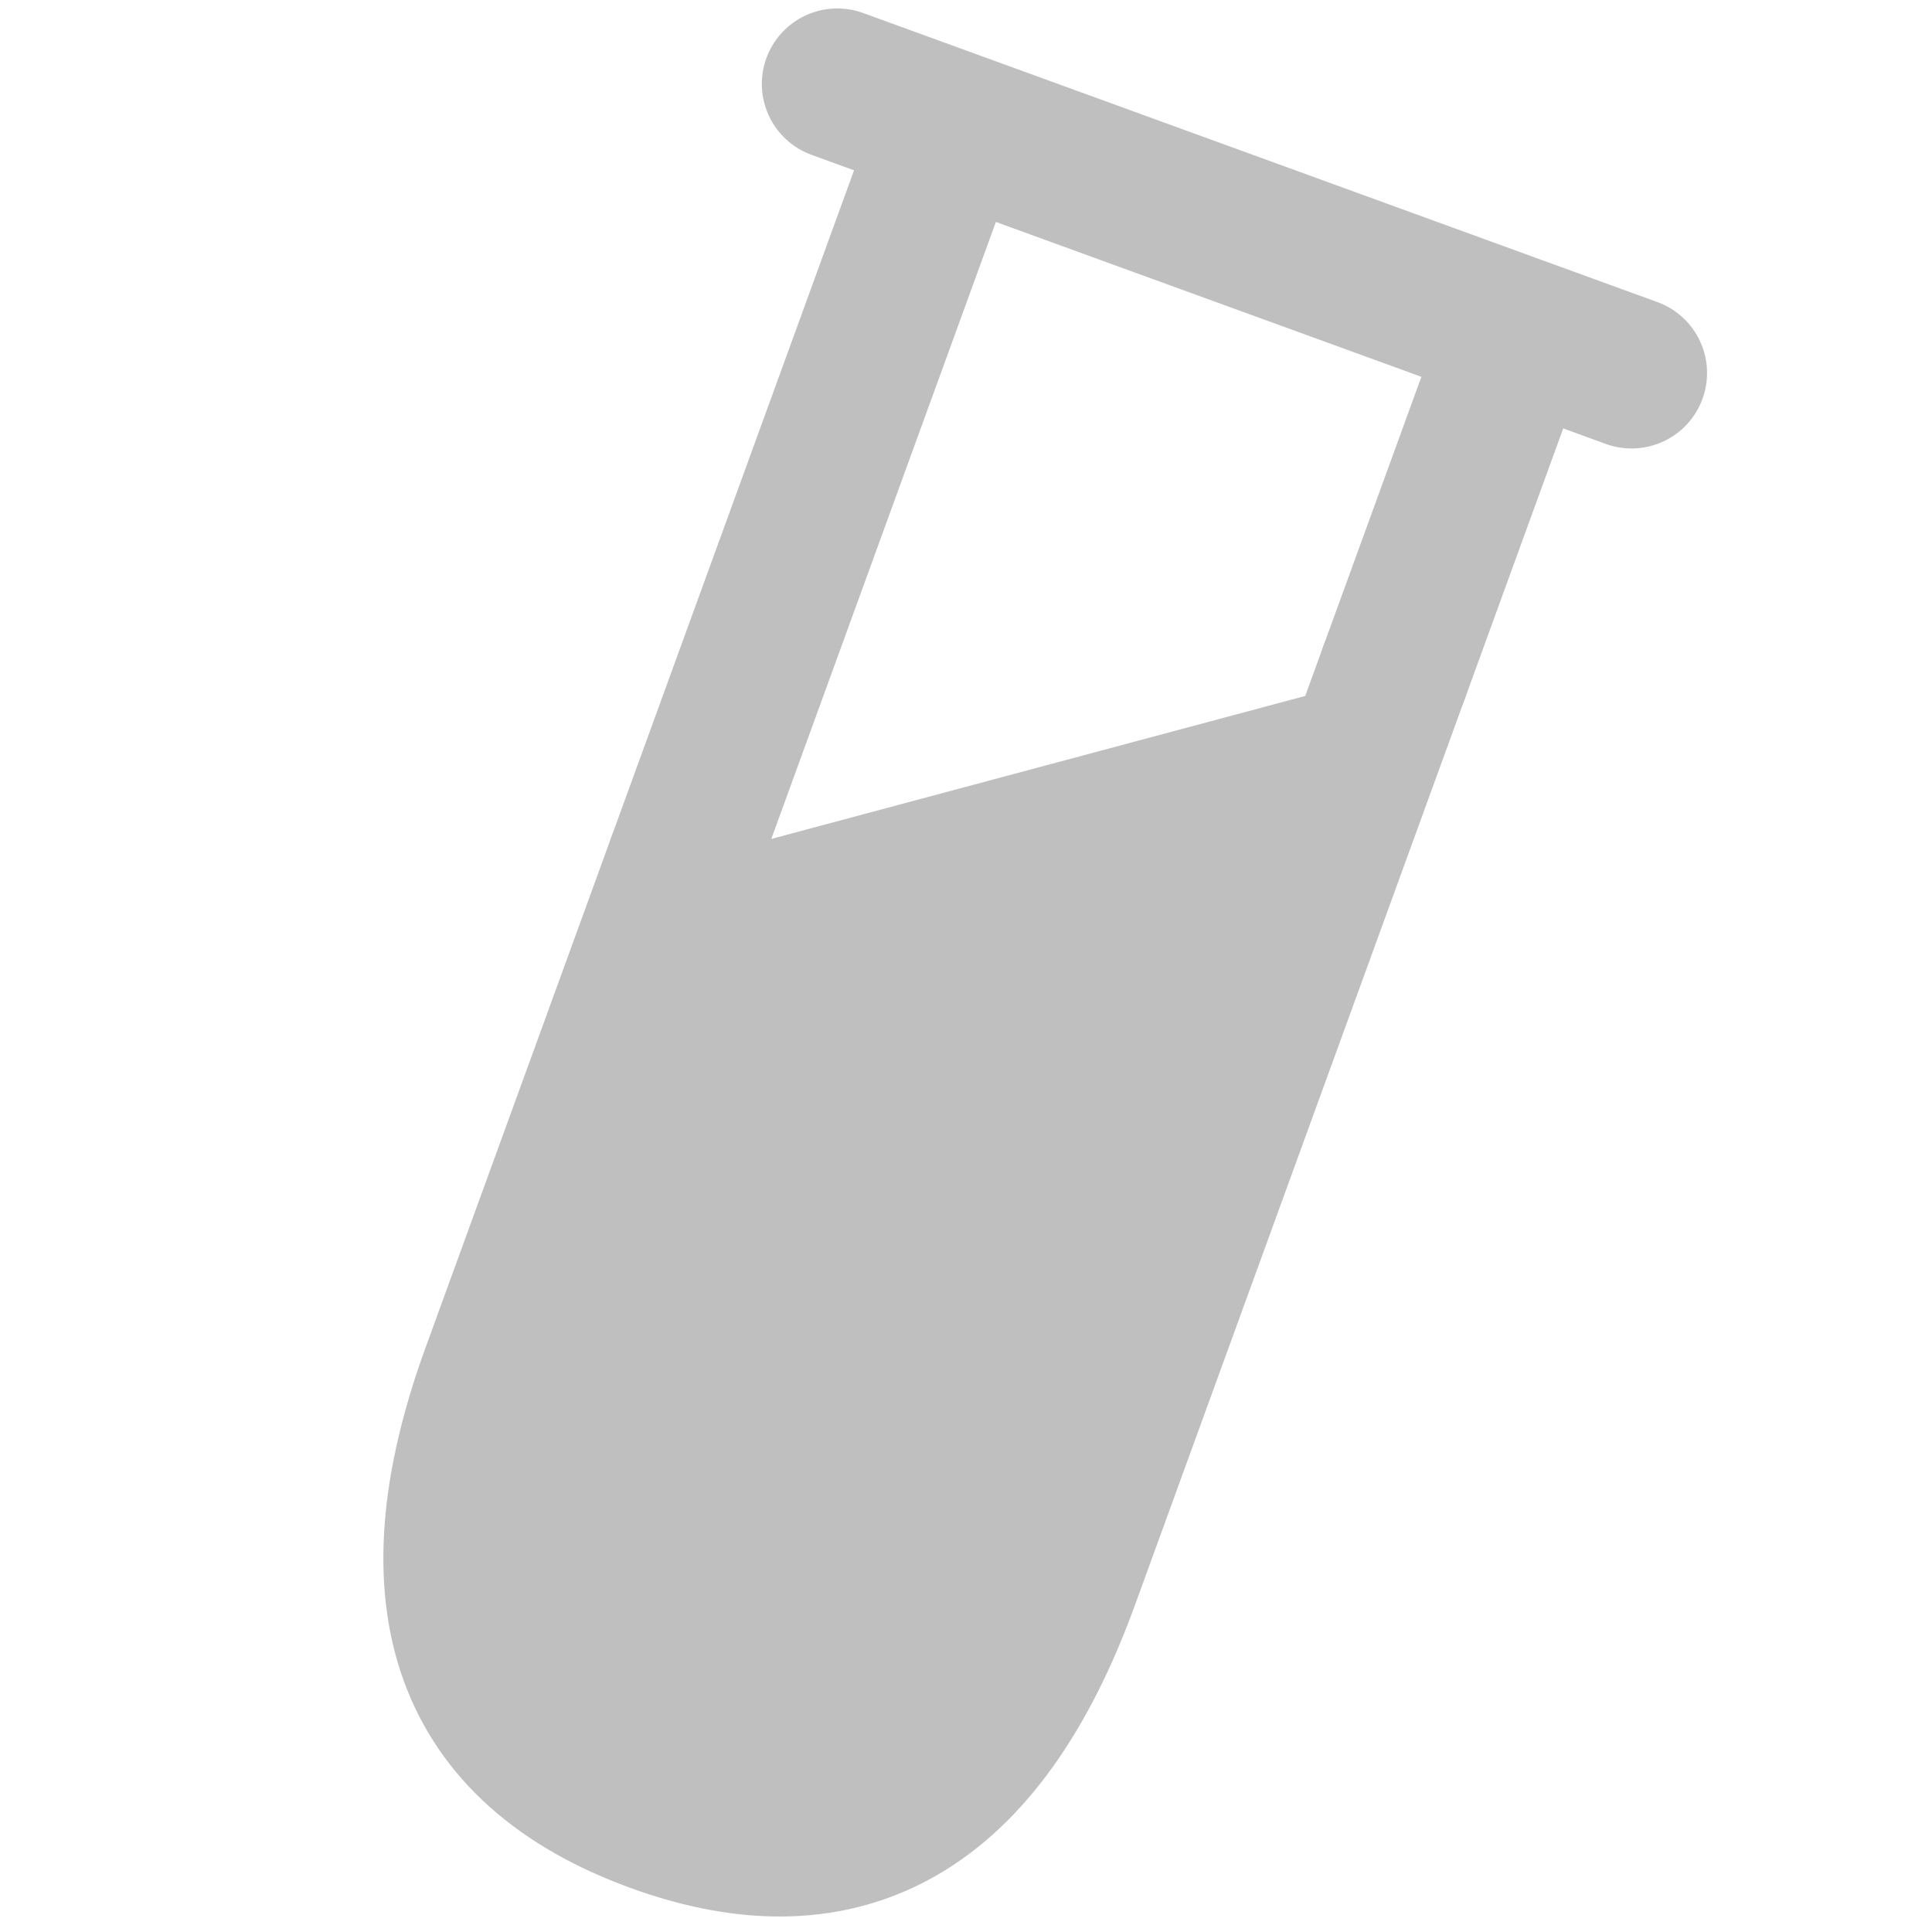 <svg xmlns="http://www.w3.org/2000/svg" width="320" height="320"><g stroke="#bfbfbf" stroke-linecap="round" stroke-width="25"><path fill="#bfbfbf" d="m113.015 142.899-30.781 84.572q-20.522 56.382 26.463 73.483t67.506-39.28l54.723-150.351"/><path d="M138.684 13.899 270.241 61.78M157.478 20.739l-44.463 122.16m138.432-87.958-20.521 56.382"/></g></svg>